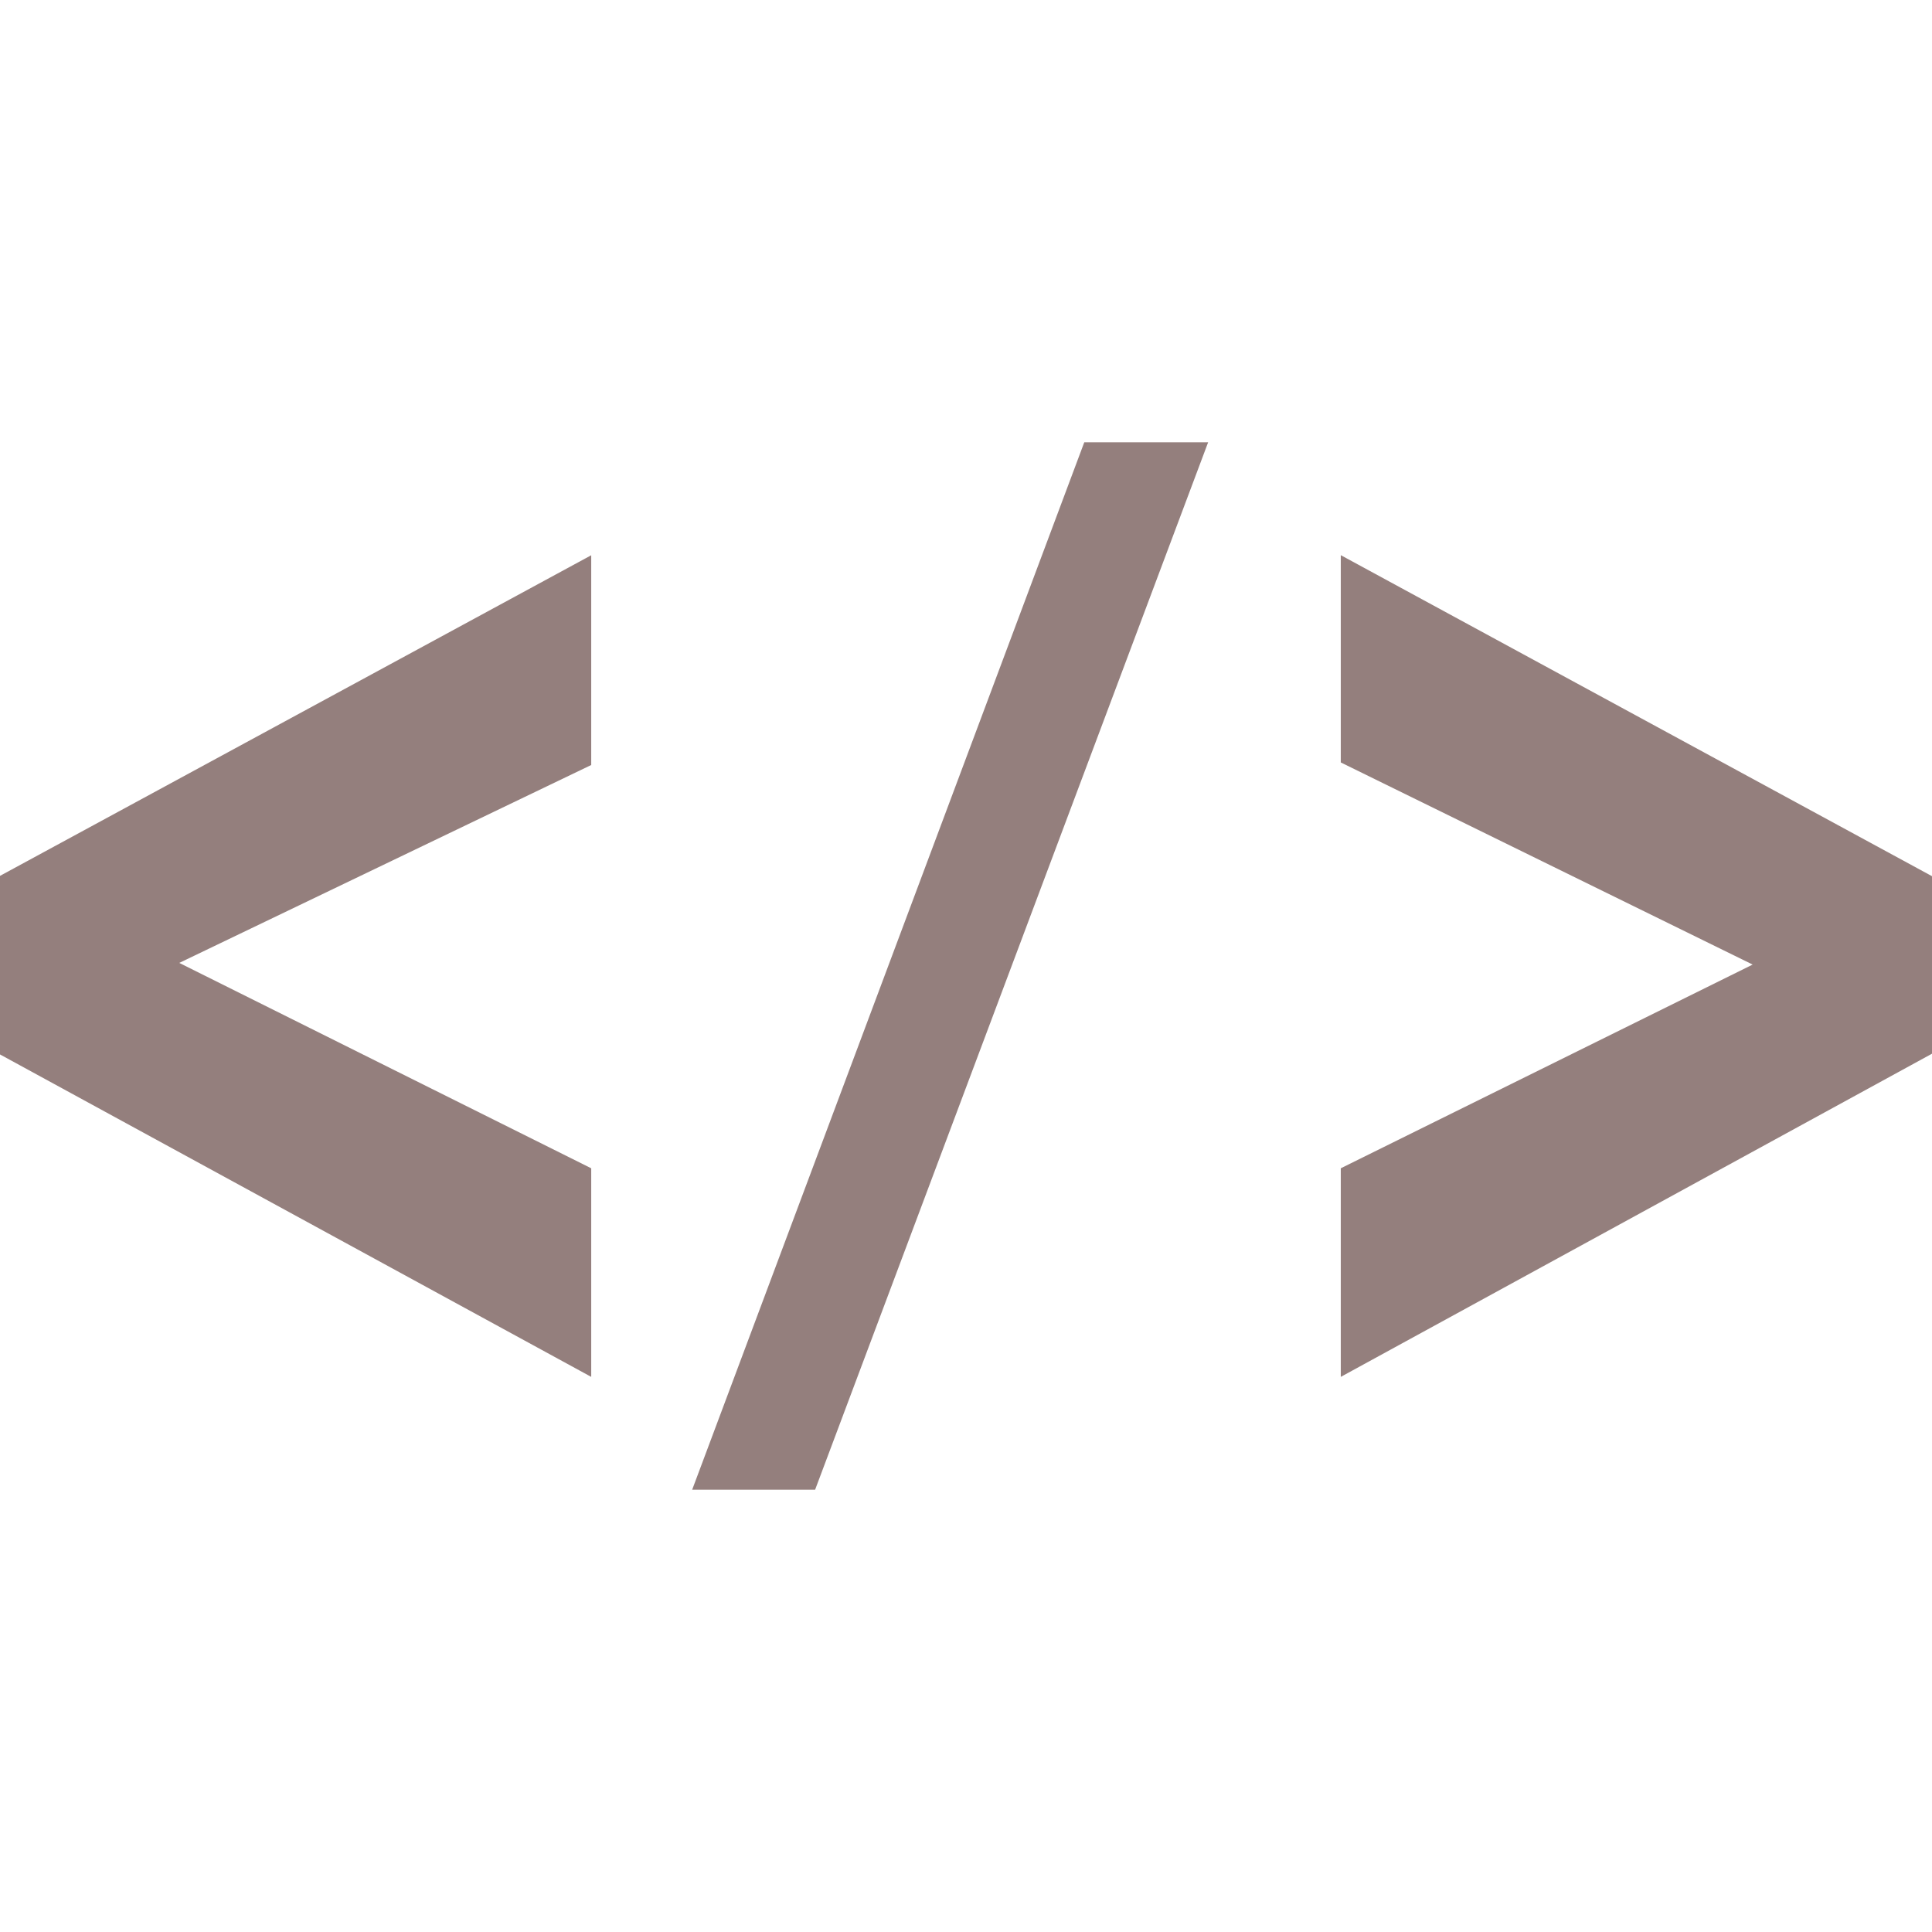 <?xml version="1.0" encoding="UTF-8"?>
<svg enable-background="new 0 0 502.664 502.664" fill="#947f7d" version="1.1" viewBox="0 0 502.66 502.66" xml:space="preserve" xmlns="http://www.w3.org/2000/svg">

	<g fill="#947f7d">
		<path d="m153.82 358.23-153.82-83.889v-46.463l153.82-83.414v54.574l-107.18 51.489 107.18 53.431v54.272z"/>
		<path d="m180.09 387.58 102.01-272.5h32.227l-102.25 272.5h-31.99z"/>
		<path d="m348.84 358.23v-54.272l107.16-52.999-107.16-52.59v-53.927l153.82 83.522v46.183l-153.82 84.083z"/>
	</g>
	
	
	
	
	
	
	
	
	
	
	
	
	
	
	
















</svg>
